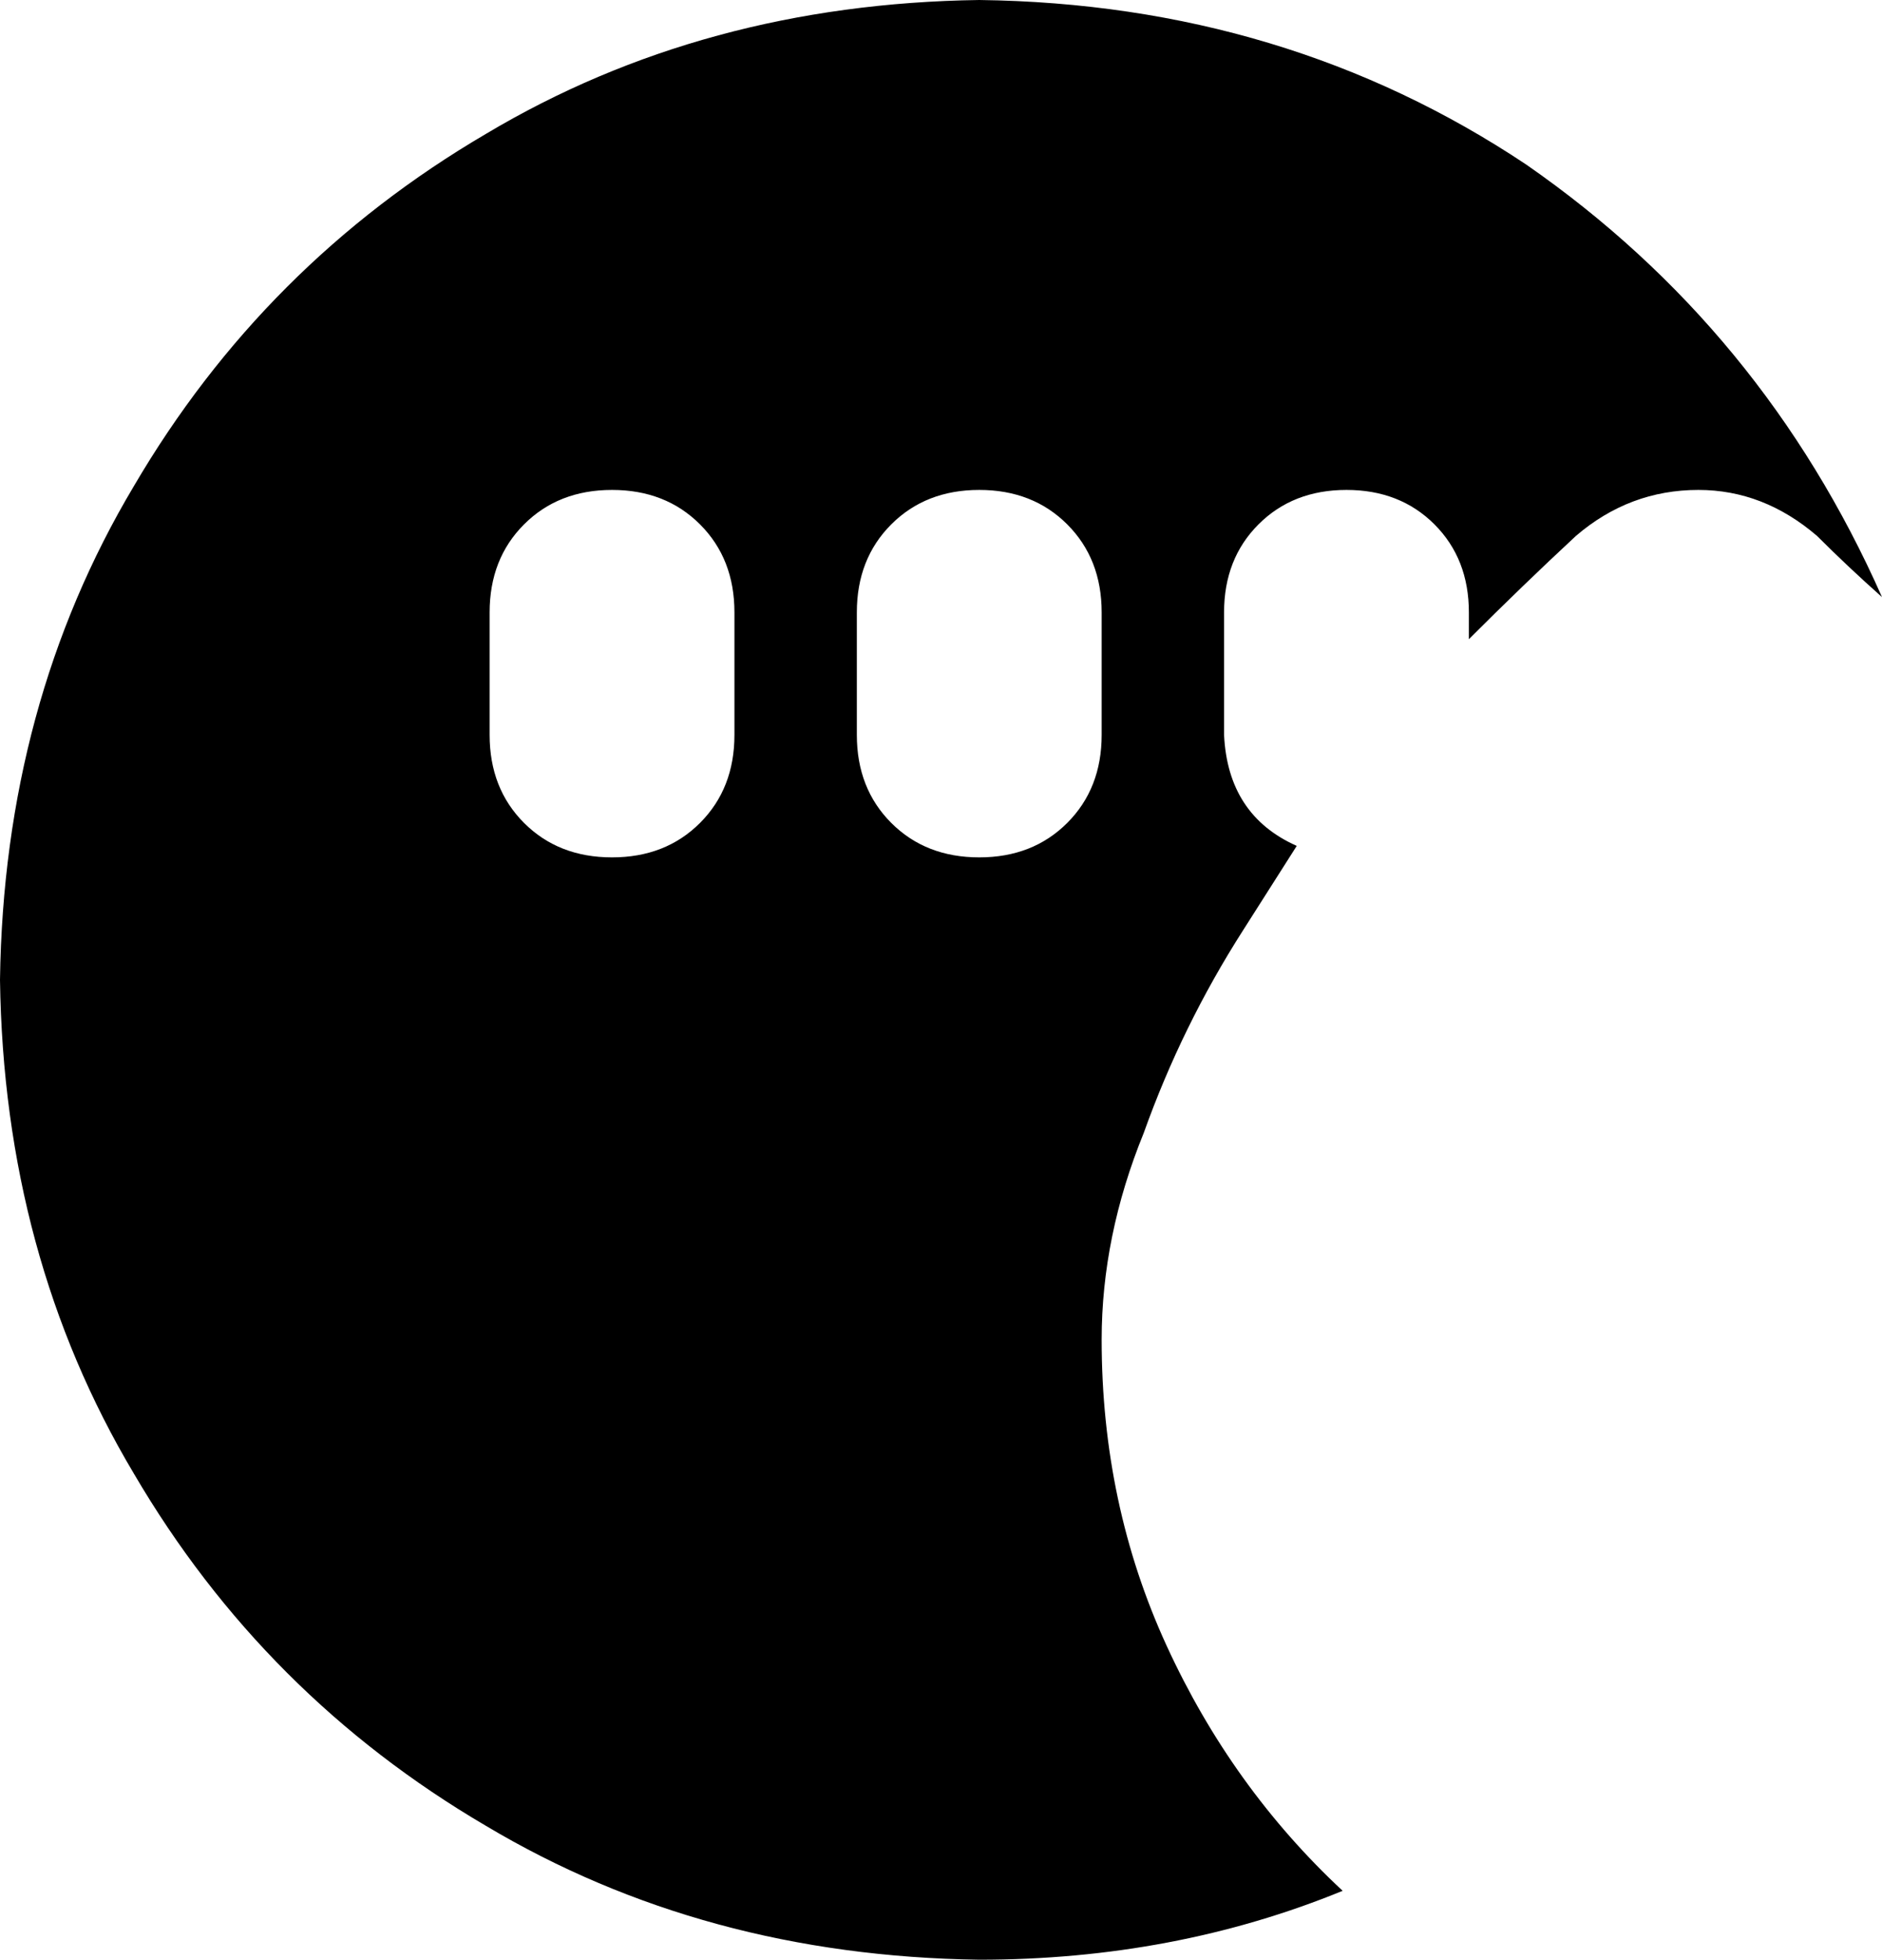 <svg xmlns="http://www.w3.org/2000/svg" viewBox="0 0 492 512">
    <path d="M 351 494 Q 307 512 256 512 Q 184 511 127 477 Q 69 443 35 385 Q 1 328 0 256 Q 1 184 35 127 Q 69 69 127 35 Q 184 1 256 0 Q 336 1 399 43 Q 461 86 492 156 Q 483 148 475 140 Q 461 128 444 128 Q 426 128 412 140 Q 398 153 384 167 L 384 160 Q 384 146 375 137 Q 366 128 352 128 Q 338 128 329 137 Q 320 146 320 160 L 320 192 Q 321 213 339 221 Q 332 232 325 243 Q 309 268 299 296 Q 288 323 288 350 Q 288 393 305 430 Q 322 467 351 494 L 351 494 Z M 160 128 Q 146 128 137 137 L 137 137 Q 128 146 128 160 L 128 192 Q 128 206 137 215 Q 146 224 160 224 Q 174 224 183 215 Q 192 206 192 192 L 192 160 Q 192 146 183 137 Q 174 128 160 128 L 160 128 Z M 256 128 Q 242 128 233 137 L 233 137 Q 224 146 224 160 L 224 192 Q 224 206 233 215 Q 242 224 256 224 Q 270 224 279 215 Q 288 206 288 192 L 288 160 Q 288 146 279 137 Q 270 128 256 128 L 256 128 Z"/>
</svg>
